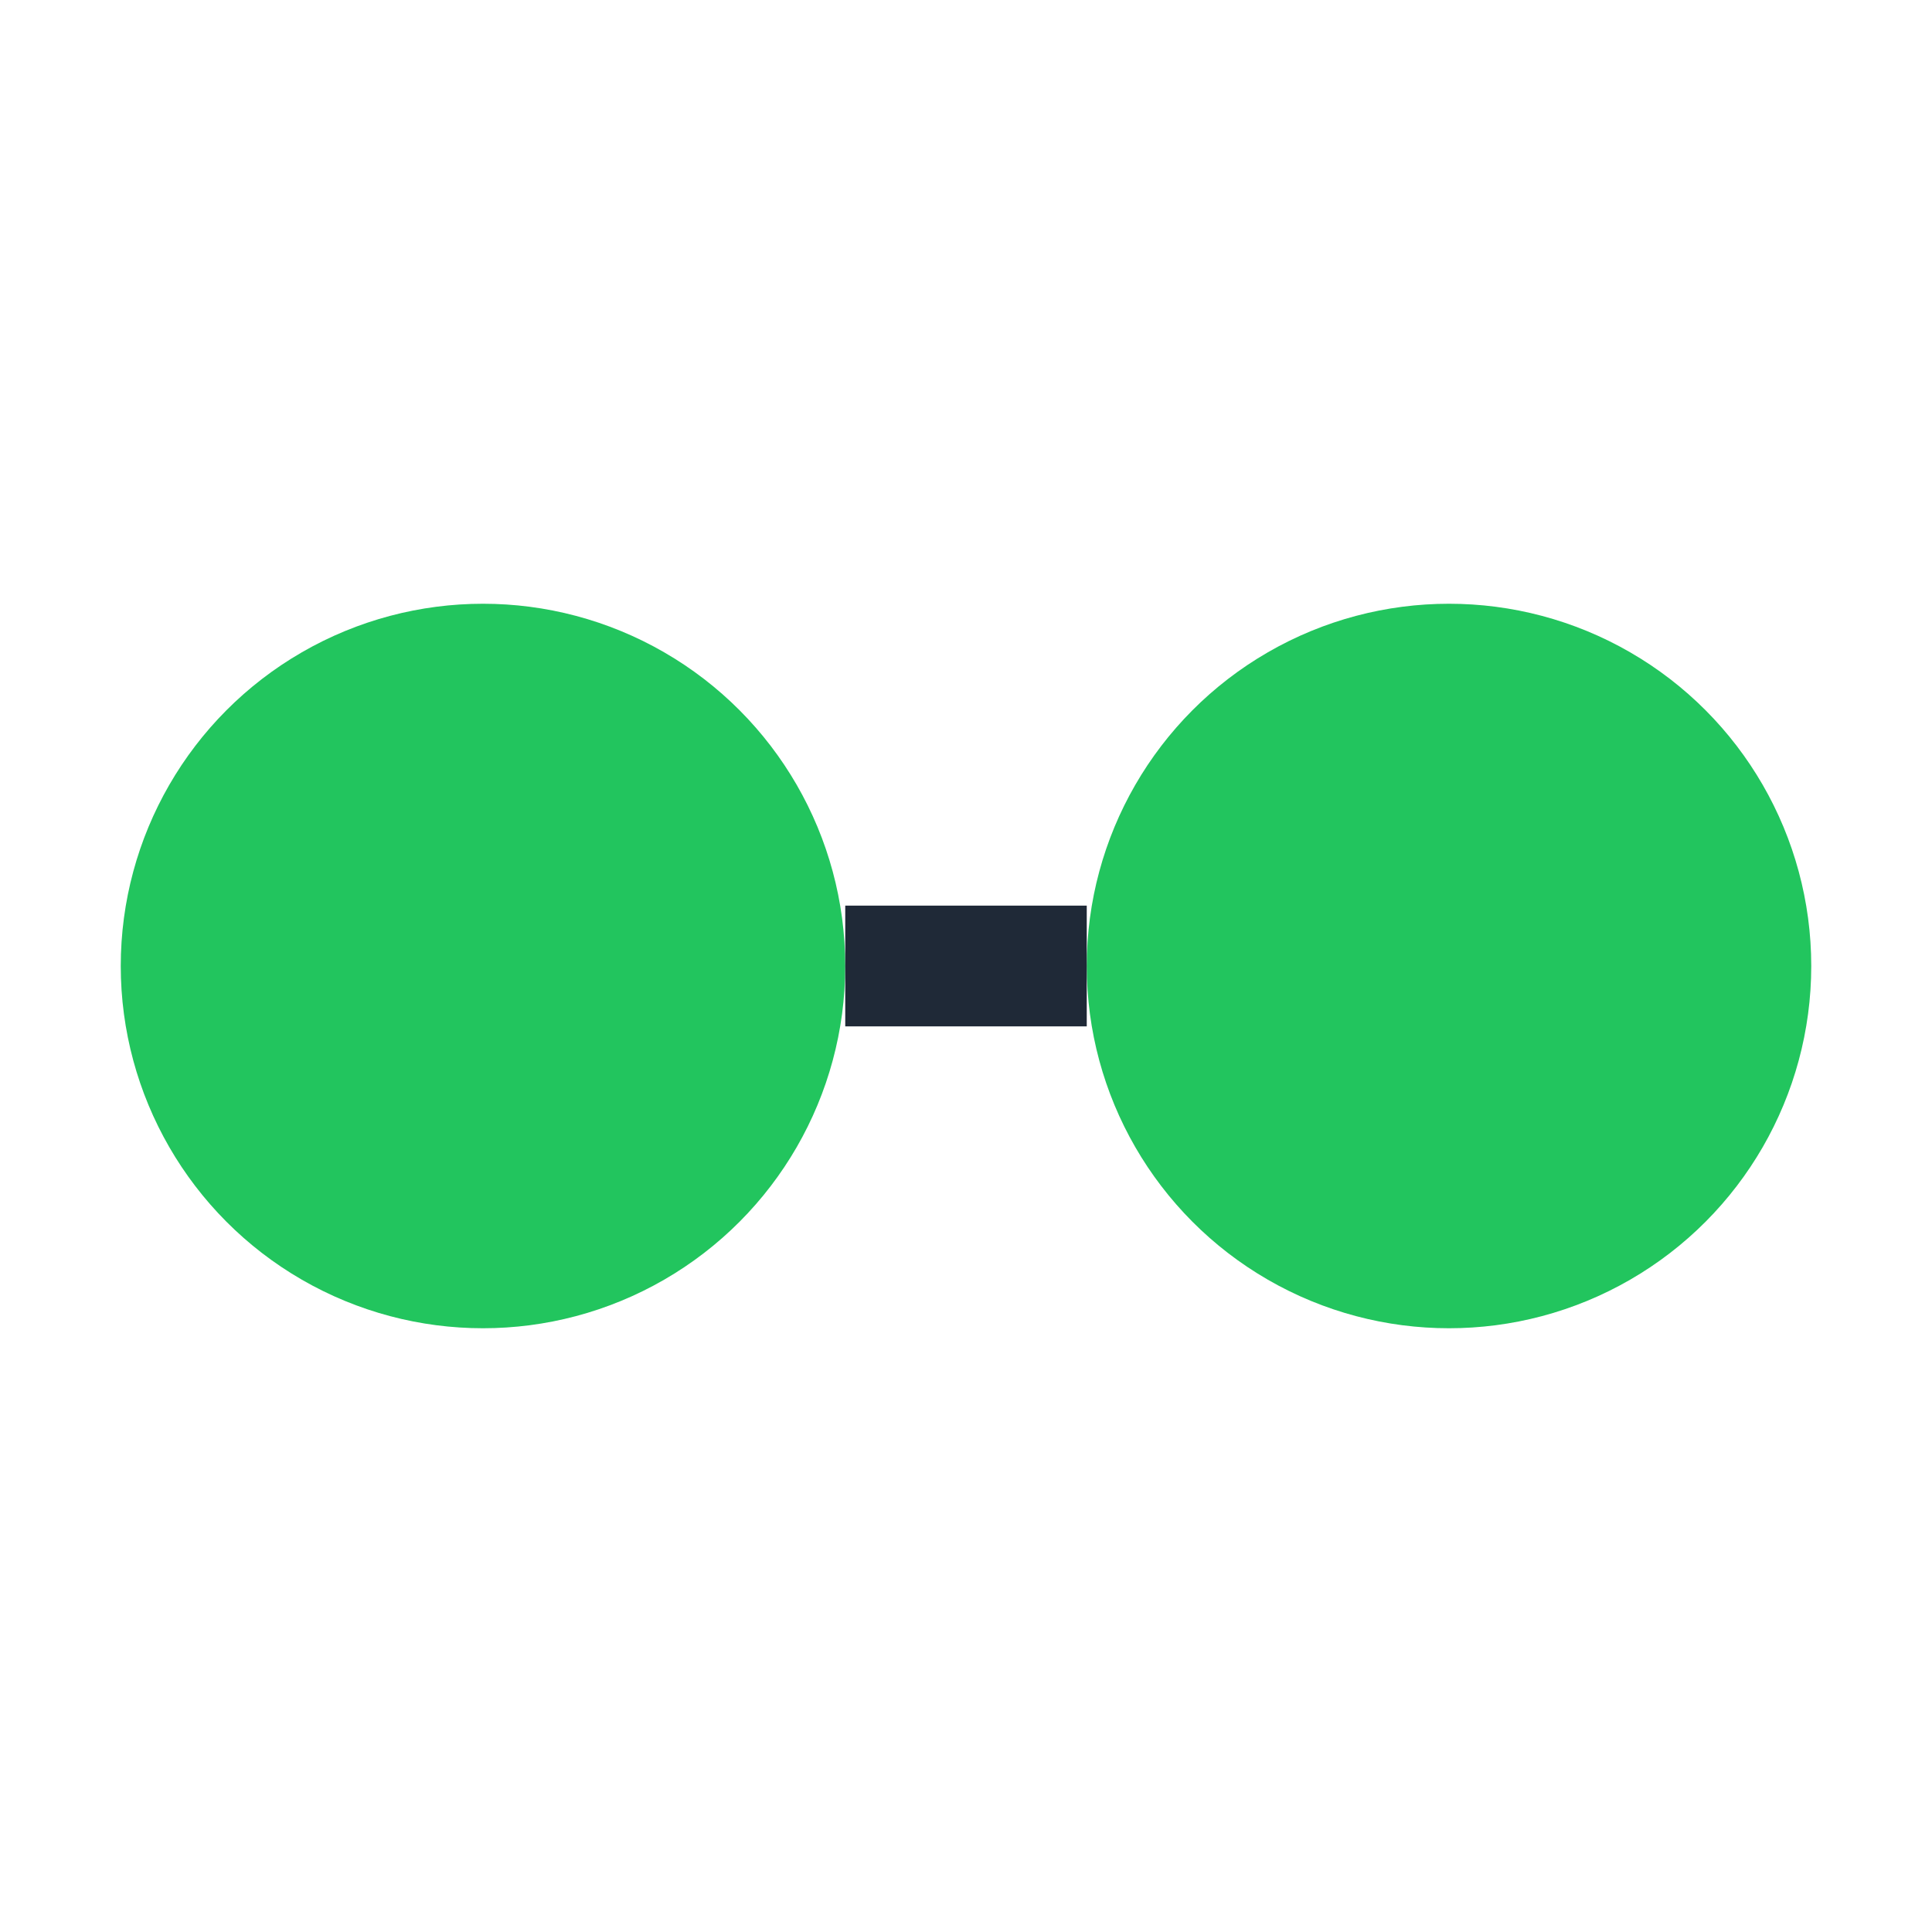 <!-- Simple SVG favicon representing hydrogen molecule -->
<svg width="32" height="32" xmlns="http://www.w3.org/2000/svg">
  <circle cx="8" cy="16" r="6" fill="#22c55e"/>
  <circle cx="24" cy="16" r="6" fill="#22c55e"/>
  <line x1="14" y1="16" x2="18" y2="16" stroke="#1f2937" stroke-width="2"/>
</svg>

